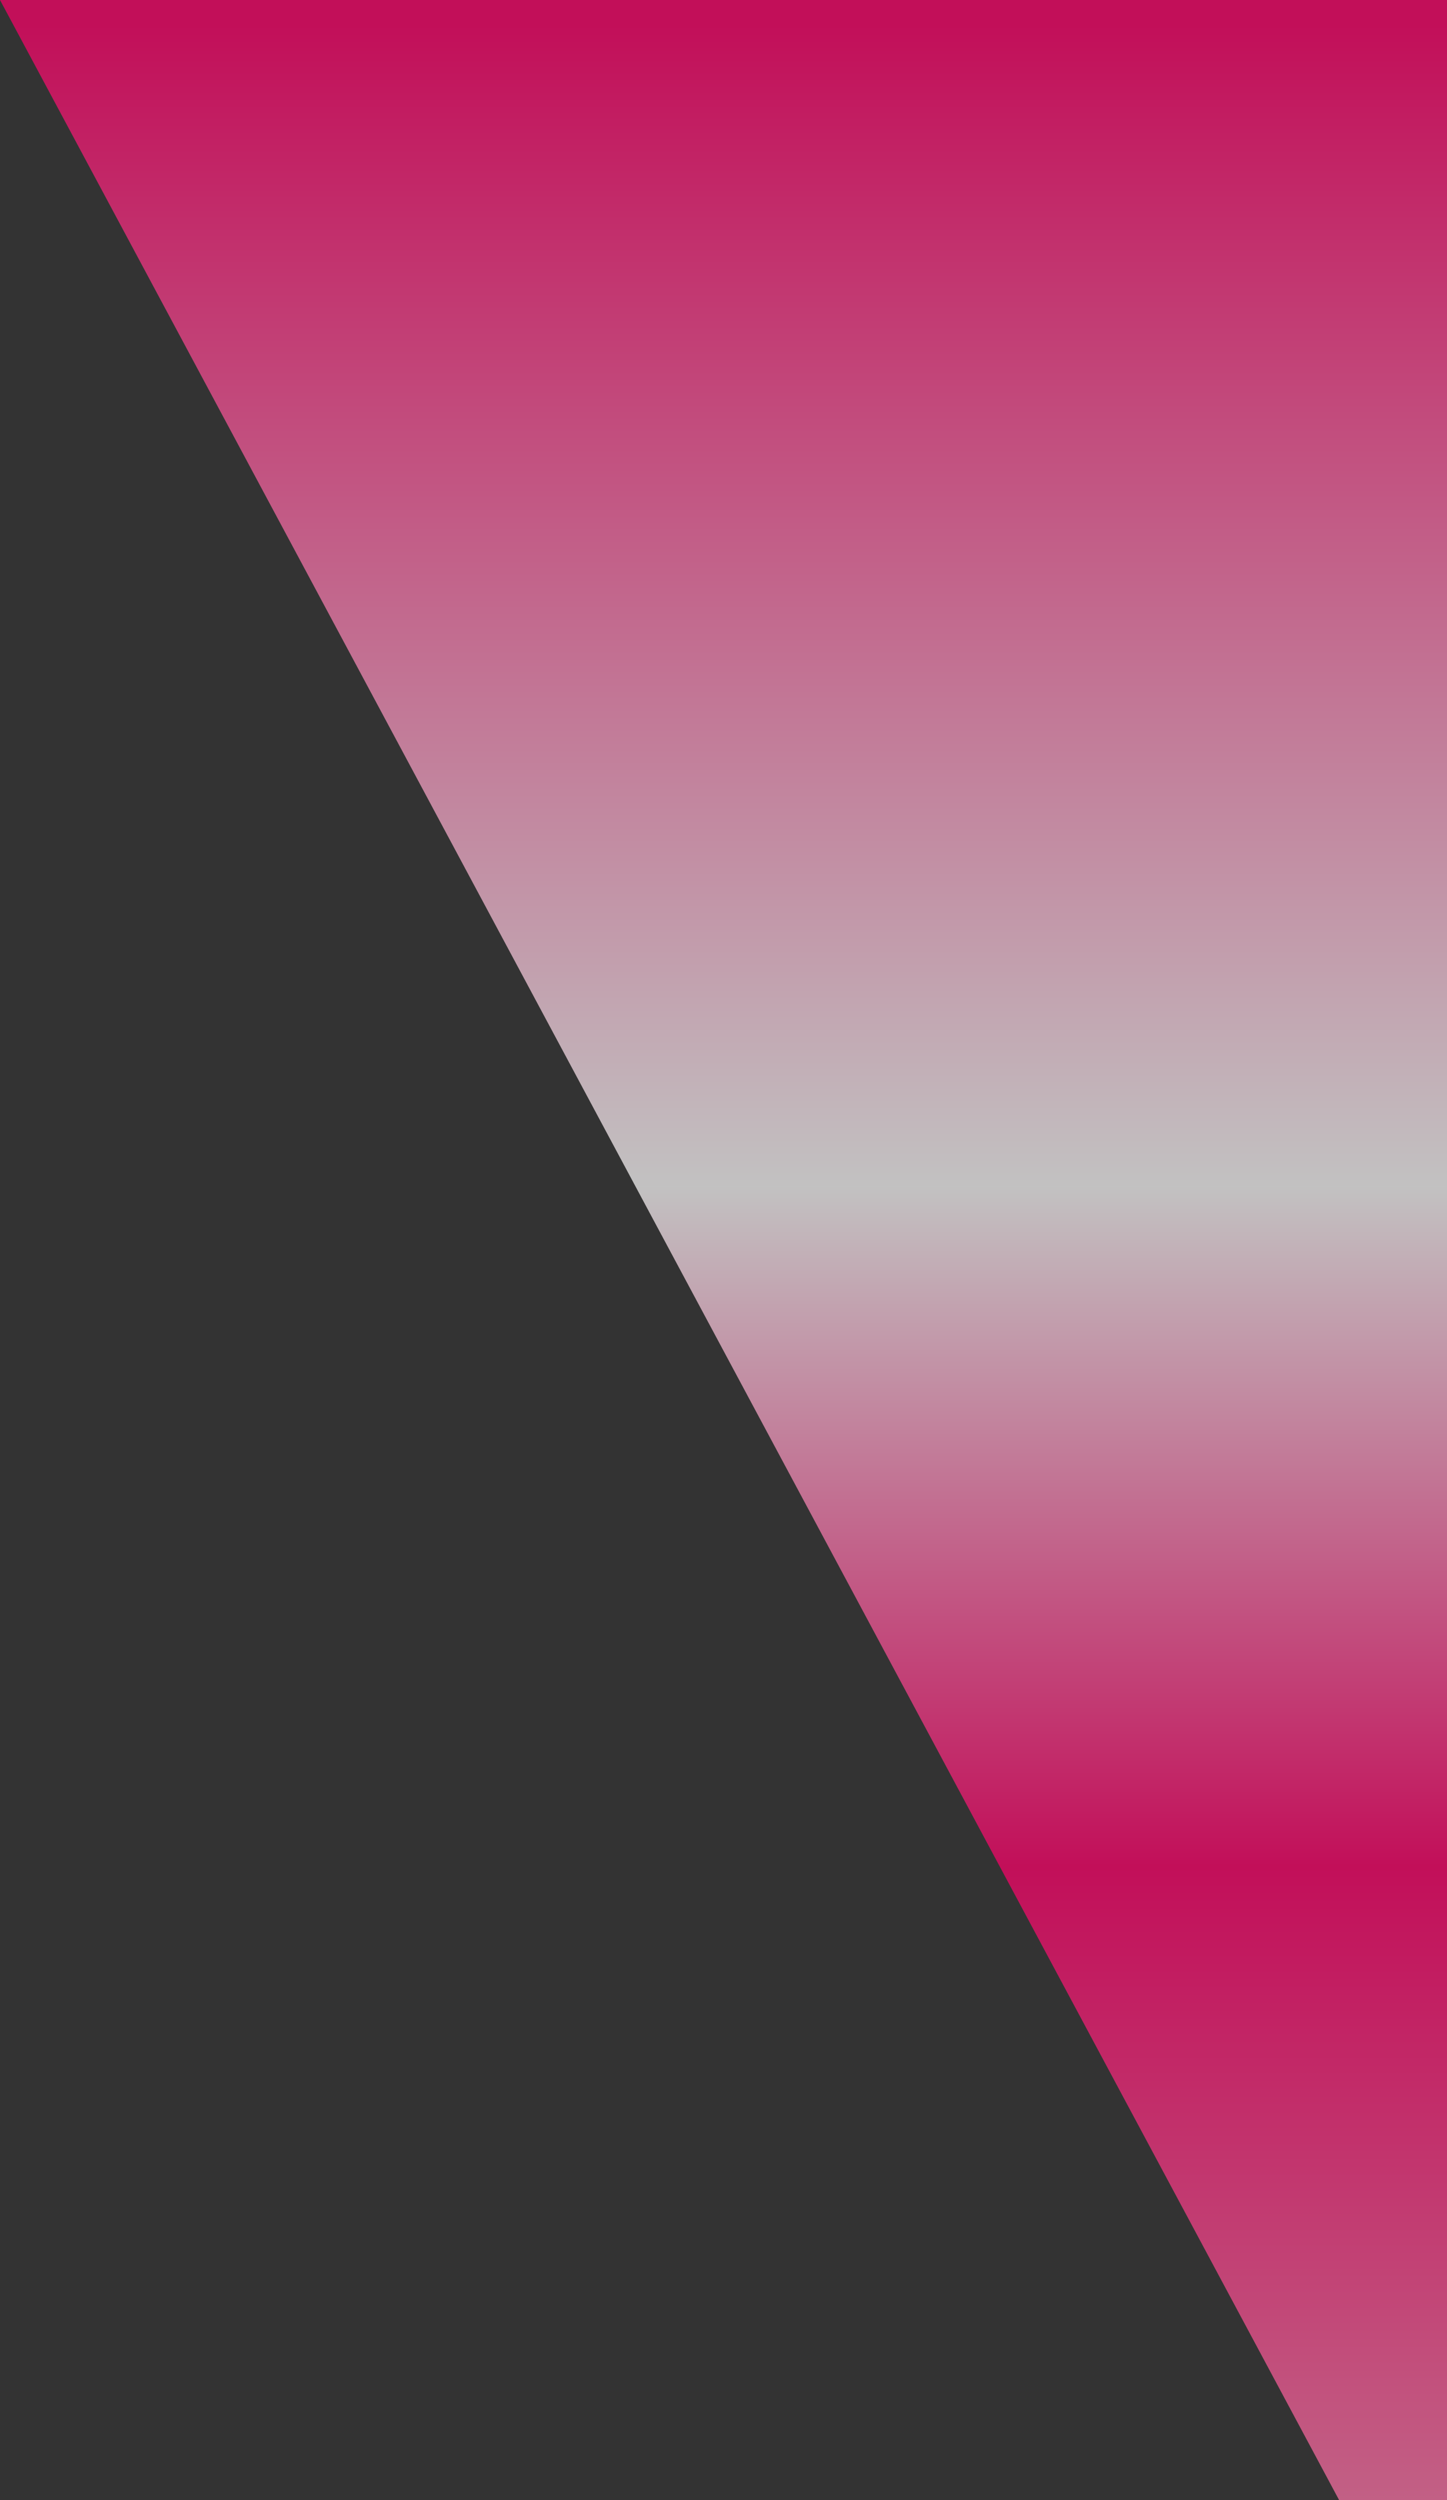 <svg id="レイヤー_1" data-name="レイヤー 1" xmlns="http://www.w3.org/2000/svg" xmlns:xlink="http://www.w3.org/1999/xlink" viewBox="0 0 500 863.41"><rect x="0" y="0" width="500" height="863.41" fill="#333333" stroke="none"/><defs><style>.cls-1{opacity:0.7;fill:url(#名称未設定グラデーション_48);}</style><linearGradient id="名称未設定グラデーション_48" x1="1118.85" y1="8.68" x2="1118.85" y2="986.75" gradientUnits="userSpaceOnUse"><stop offset="0" stop-color="#ff006a"/><stop offset="0.41" stop-color="#fff"/><stop offset="0.65" stop-color="#ff006a"/><stop offset="1" stop-color="#ffb5cc"/></linearGradient></defs><polygon class="cls-1" points="2237.7 0 0 0 462.71 863.41 2236.66 863.41 2237.7 0"/></svg>